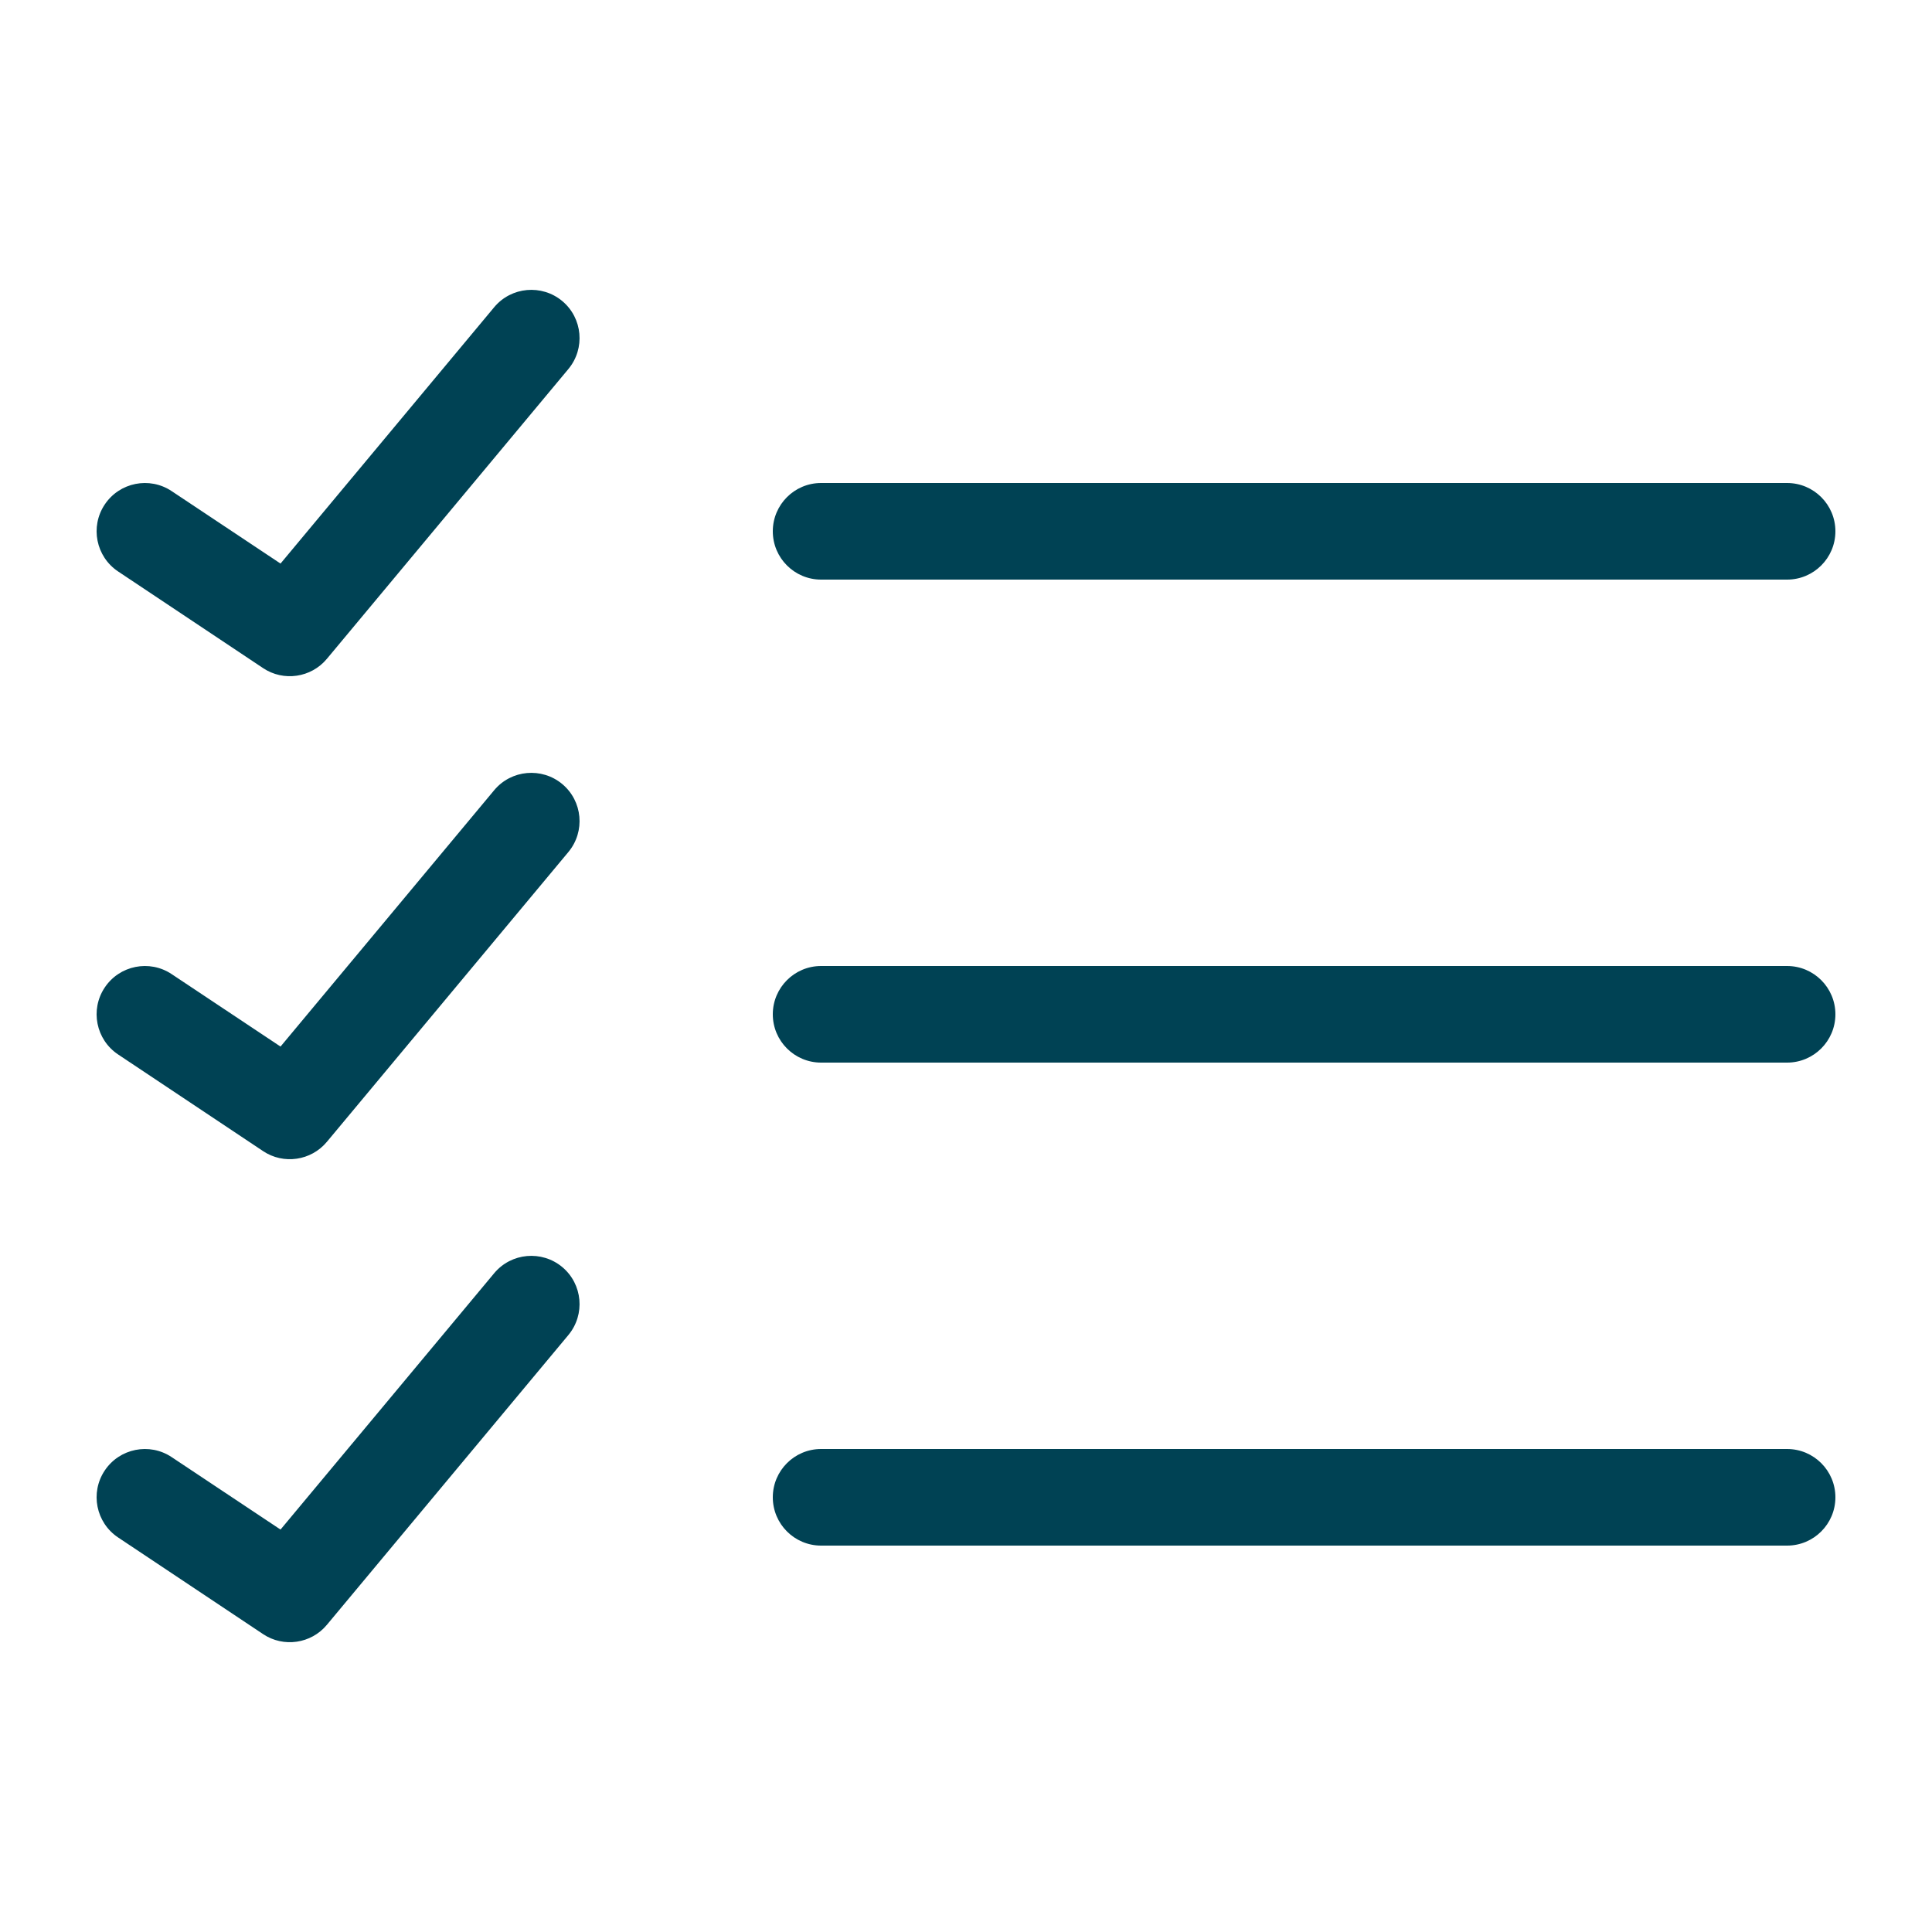 <svg width="20" height="20" viewBox="0 0 20 20" fill="none" xmlns="http://www.w3.org/2000/svg">
<path fill-rule="evenodd" clip-rule="evenodd" d="M5.116 13.18C5.293 12.968 5.608 12.94 5.82 13.116C6.032 13.293 6.06 13.608 5.884 13.82L3.384 16.82C3.221 17.016 2.935 17.058 2.723 16.916L1.223 15.916C0.993 15.763 0.931 15.452 1.084 15.223C1.237 14.993 1.548 14.931 1.777 15.084L2.904 15.834L5.116 13.18ZM18.5 15C18.776 15 19 15.224 19 15.5C19 15.776 18.776 16 18.5 16H8.5C8.224 16 8 15.776 8 15.5C8 15.224 8.224 15 8.5 15H18.5ZM5.116 8.18C5.293 7.968 5.608 7.94 5.82 8.116C6.032 8.293 6.06 8.608 5.884 8.82L3.384 11.82C3.221 12.016 2.935 12.058 2.723 11.916L1.223 10.916C0.993 10.763 0.931 10.452 1.084 10.223C1.237 9.993 1.548 9.931 1.777 10.084L2.904 10.834L5.116 8.18ZM18.5 10C18.776 10 19 10.224 19 10.5C19 10.776 18.776 11 18.5 11H8.5C8.224 11 8 10.776 8 10.5C8 10.224 8.224 10 8.5 10H18.5ZM5.116 3.18C5.293 2.968 5.608 2.94 5.82 3.116C6.032 3.293 6.06 3.608 5.884 3.82L3.384 6.82C3.221 7.016 2.935 7.058 2.723 6.916L1.223 5.916C0.993 5.763 0.931 5.452 1.084 5.223C1.237 4.993 1.548 4.931 1.777 5.084L2.904 5.834L5.116 3.18ZM18.5 5C18.776 5 19 5.224 19 5.5C19 5.776 18.776 6 18.5 6H8.5C8.224 6 8 5.776 8 5.5C8 5.224 8.224 5 8.5 5H18.5Z" fill="#004254"/>
</svg>
